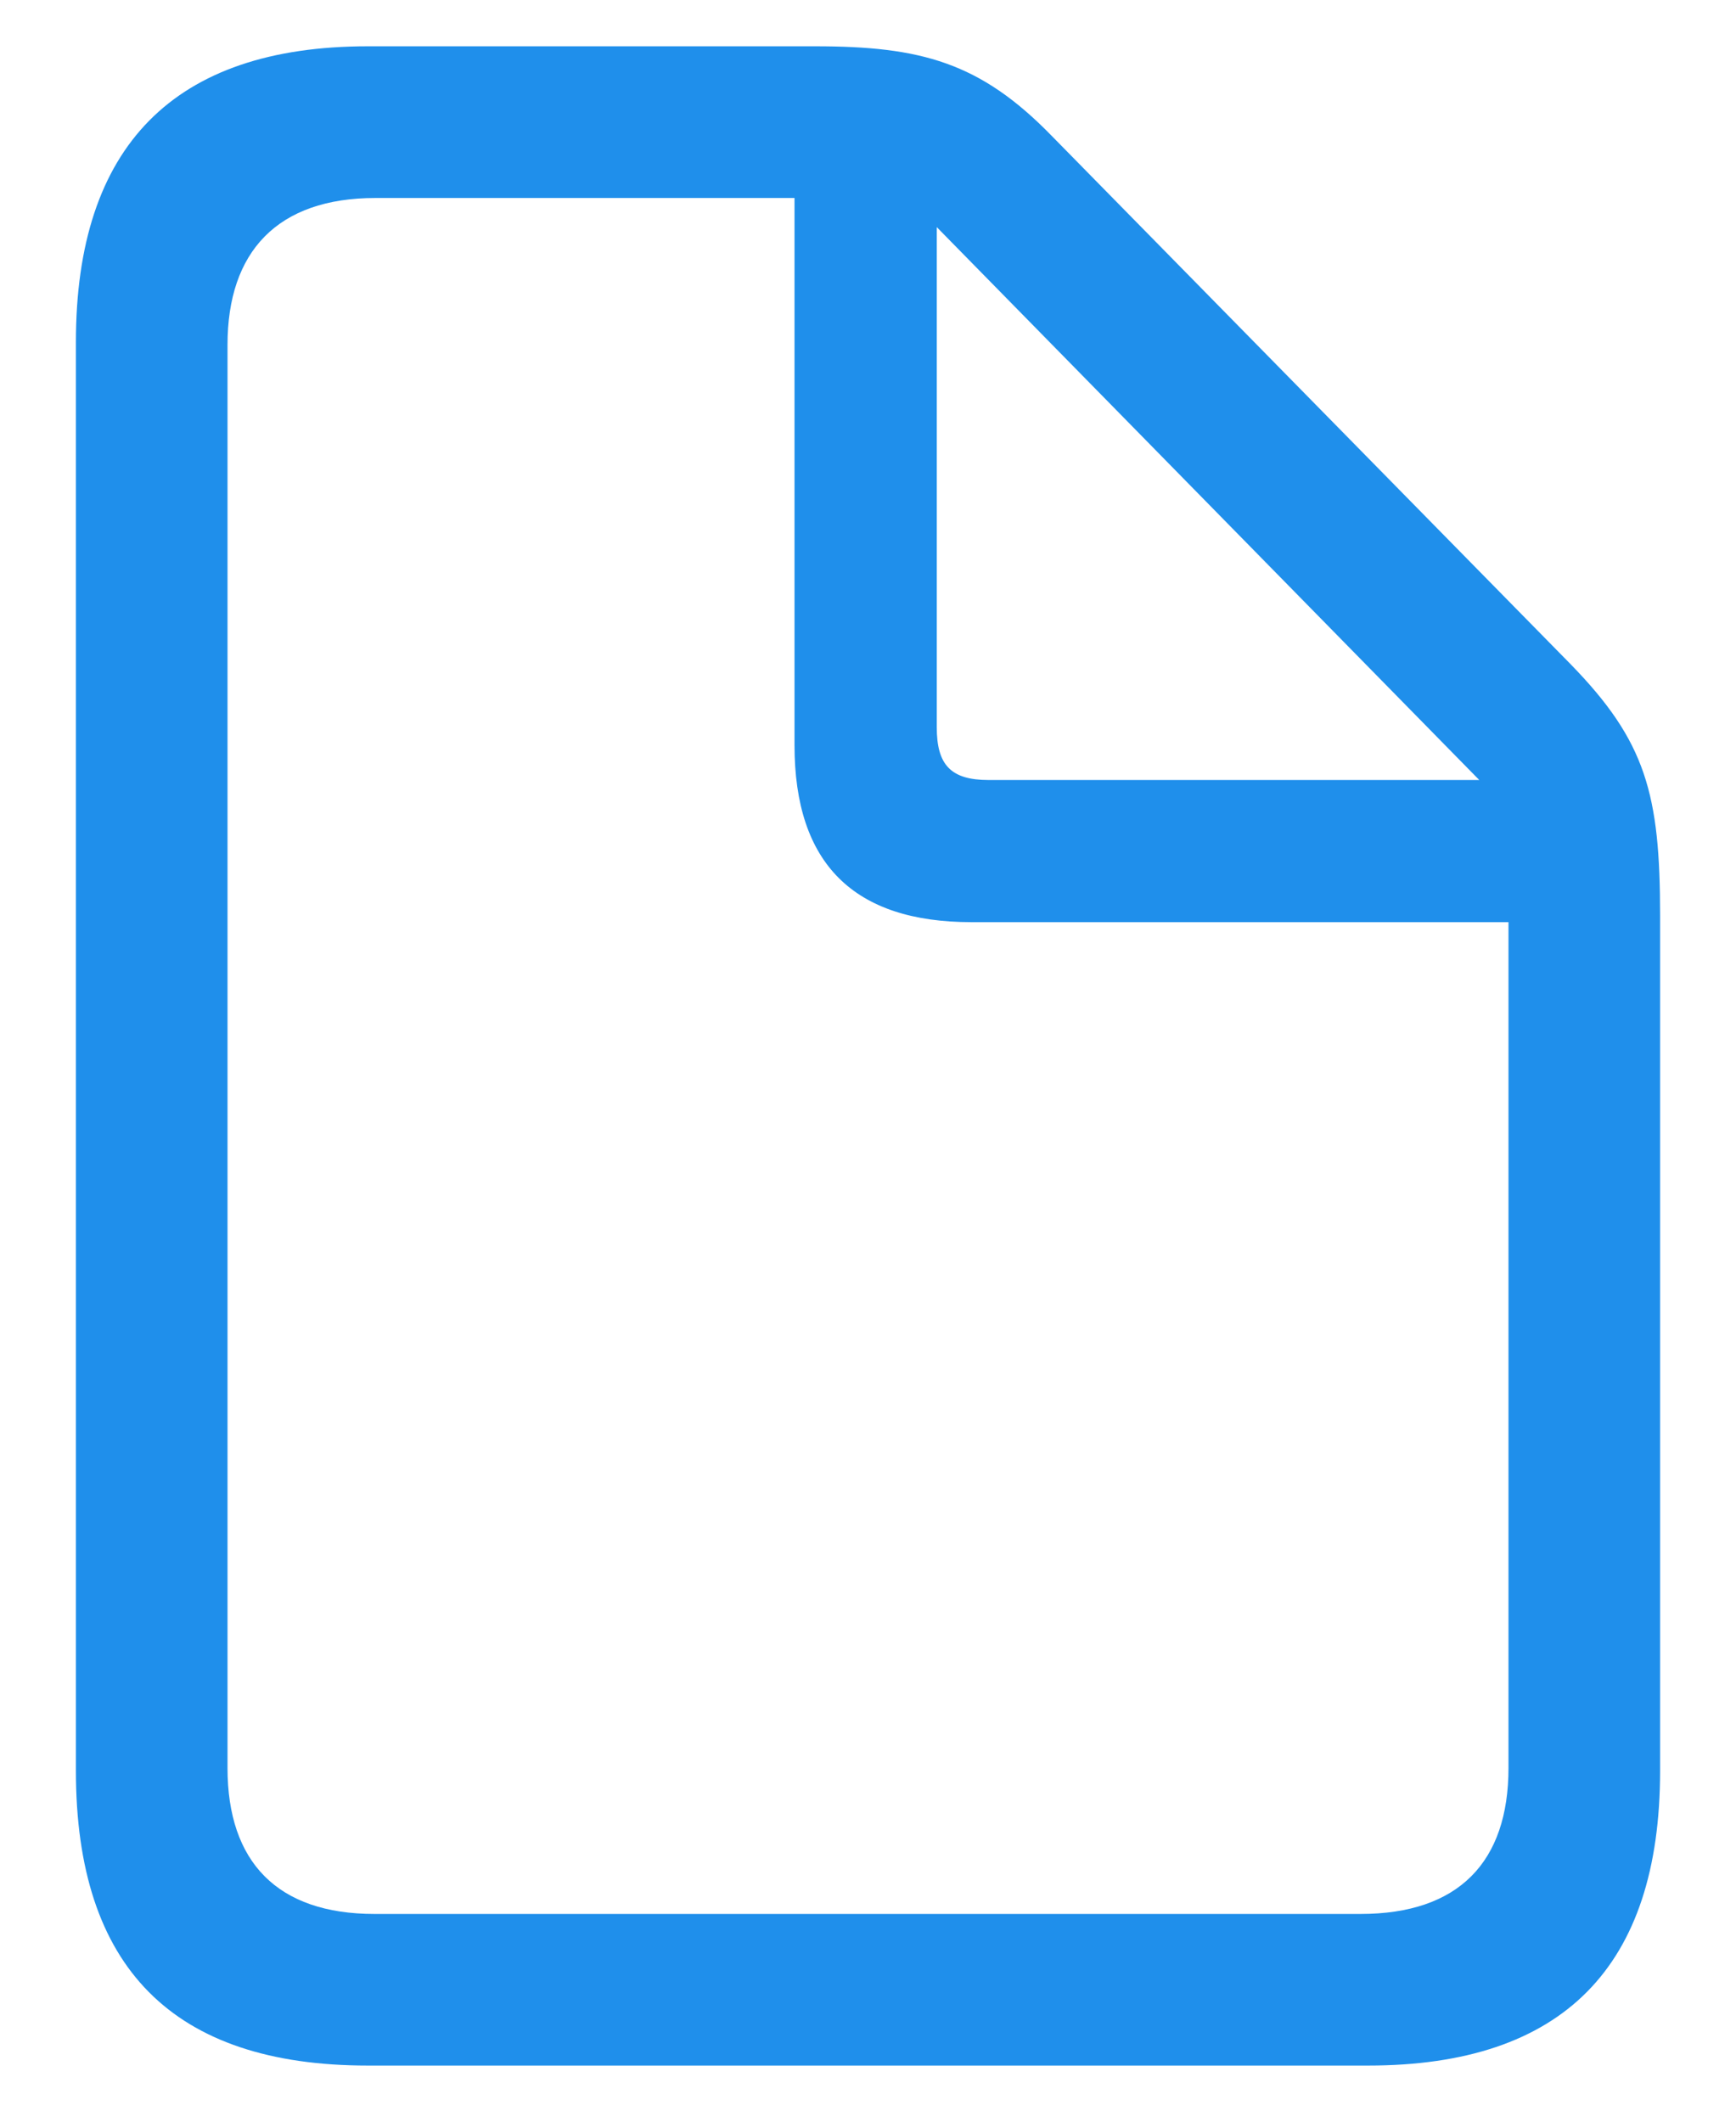 <svg width="18" height="22" viewBox="0 0 18 22" fill="none" xmlns="http://www.w3.org/2000/svg">
<path d="M3.814 21.418H14.185C16.207 21.418 17.213 20.393 17.213 18.361V9.494C17.213 8.234 17.066 7.688 16.285 6.887L10.904 1.408C10.162 0.646 9.547 0.48 8.453 0.48H3.814C1.803 0.48 0.787 1.516 0.787 3.547V18.361C0.787 20.402 1.793 21.418 3.814 21.418ZM3.883 19.846C2.877 19.846 2.359 19.309 2.359 18.332V3.576C2.359 2.609 2.877 2.053 3.893 2.053H8.238V7.727C8.238 8.957 8.854 9.562 10.074 9.562H15.641V18.332C15.641 19.309 15.123 19.846 14.107 19.846H3.883ZM10.25 8.088C9.859 8.088 9.713 7.932 9.713 7.541V2.355L15.338 8.088H10.25Z" fill="#1F8FEB"/>
</svg>
